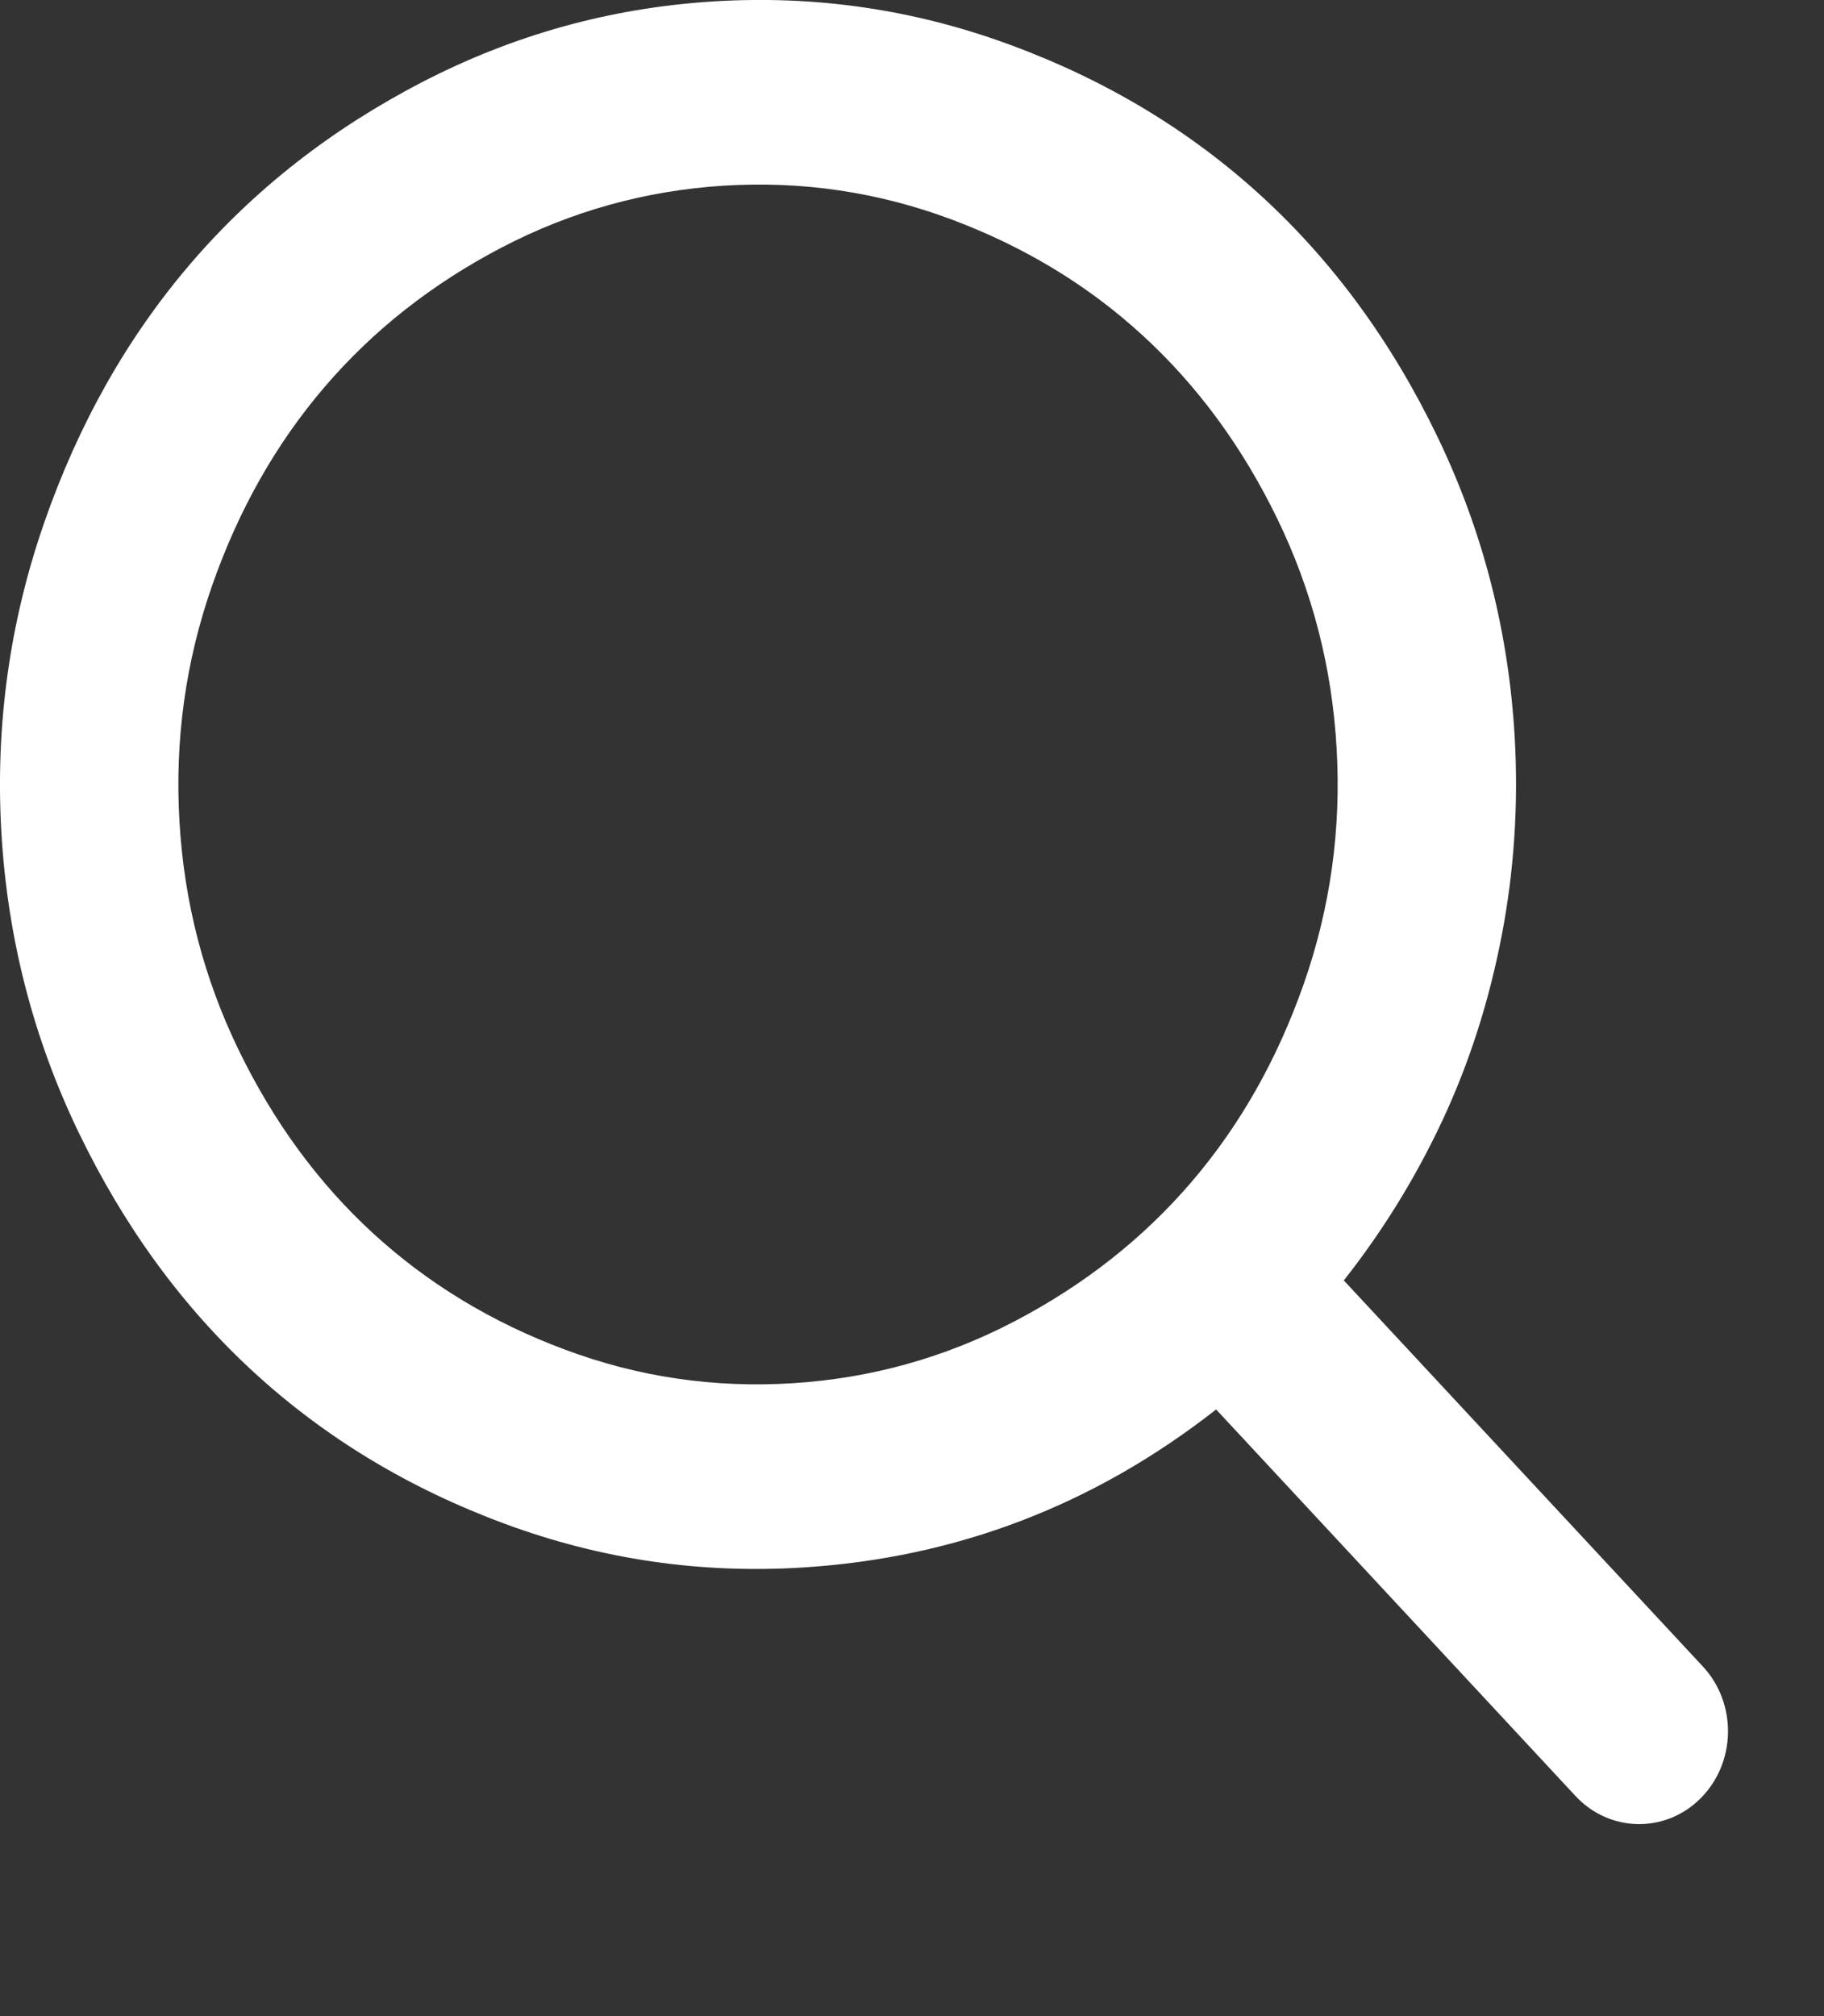 <svg width="19" height="21" viewBox="0 0 19 21" fill="none" xmlns="http://www.w3.org/2000/svg">
<rect x="0" y="0" width="19" height="21" fill="#333333" stroke="none"/>
<path d="M13.998 13.337L17.738 17.358C18.097 17.744 18.086 18.362 17.712 18.734C17.345 19.099 16.765 19.087 16.411 18.707L12.668 14.681C11.396 15.678 9.961 16.227 8.364 16.327C7.297 16.394 6.264 16.243 5.264 15.874C4.264 15.505 3.392 14.979 2.647 14.296C1.903 13.613 1.294 12.78 0.82 11.797C0.346 10.814 0.078 9.77 0.014 8.666C-0.049 7.562 0.098 6.492 0.456 5.457C0.814 4.422 1.323 3.519 1.984 2.747C2.645 1.976 3.451 1.345 4.402 0.853C5.352 0.362 6.361 0.082 7.428 0.015C8.495 -0.052 9.528 0.099 10.528 0.469C11.528 0.838 12.4 1.364 13.145 2.047C13.889 2.73 14.498 3.563 14.972 4.546C15.446 5.529 15.714 6.572 15.778 7.676C15.818 8.377 15.773 9.068 15.642 9.749C15.511 10.429 15.306 11.069 15.027 11.667C14.747 12.266 14.404 12.822 13.998 13.337ZM8.254 14.408C9.071 14.357 9.842 14.142 10.566 13.764C11.29 13.386 11.905 12.902 12.41 12.313C12.916 11.723 13.306 11.034 13.582 10.245C13.858 9.455 13.972 8.638 13.923 7.793C13.875 6.948 13.668 6.15 13.304 5.401C12.94 4.652 12.473 4.017 11.904 3.495C11.335 2.972 10.669 2.569 9.907 2.284C9.144 2 8.355 1.883 7.538 1.934C6.721 1.986 5.951 2.2 5.226 2.578C4.502 2.956 3.887 3.44 3.382 4.03C2.877 4.619 2.486 5.309 2.21 6.098C1.934 6.887 1.82 7.704 1.869 8.55C1.917 9.395 2.124 10.192 2.488 10.941C2.852 11.69 3.319 12.326 3.888 12.848C4.458 13.37 5.123 13.774 5.886 14.058C6.648 14.343 7.437 14.459 8.254 14.408Z" fill="white"/>
</svg>

